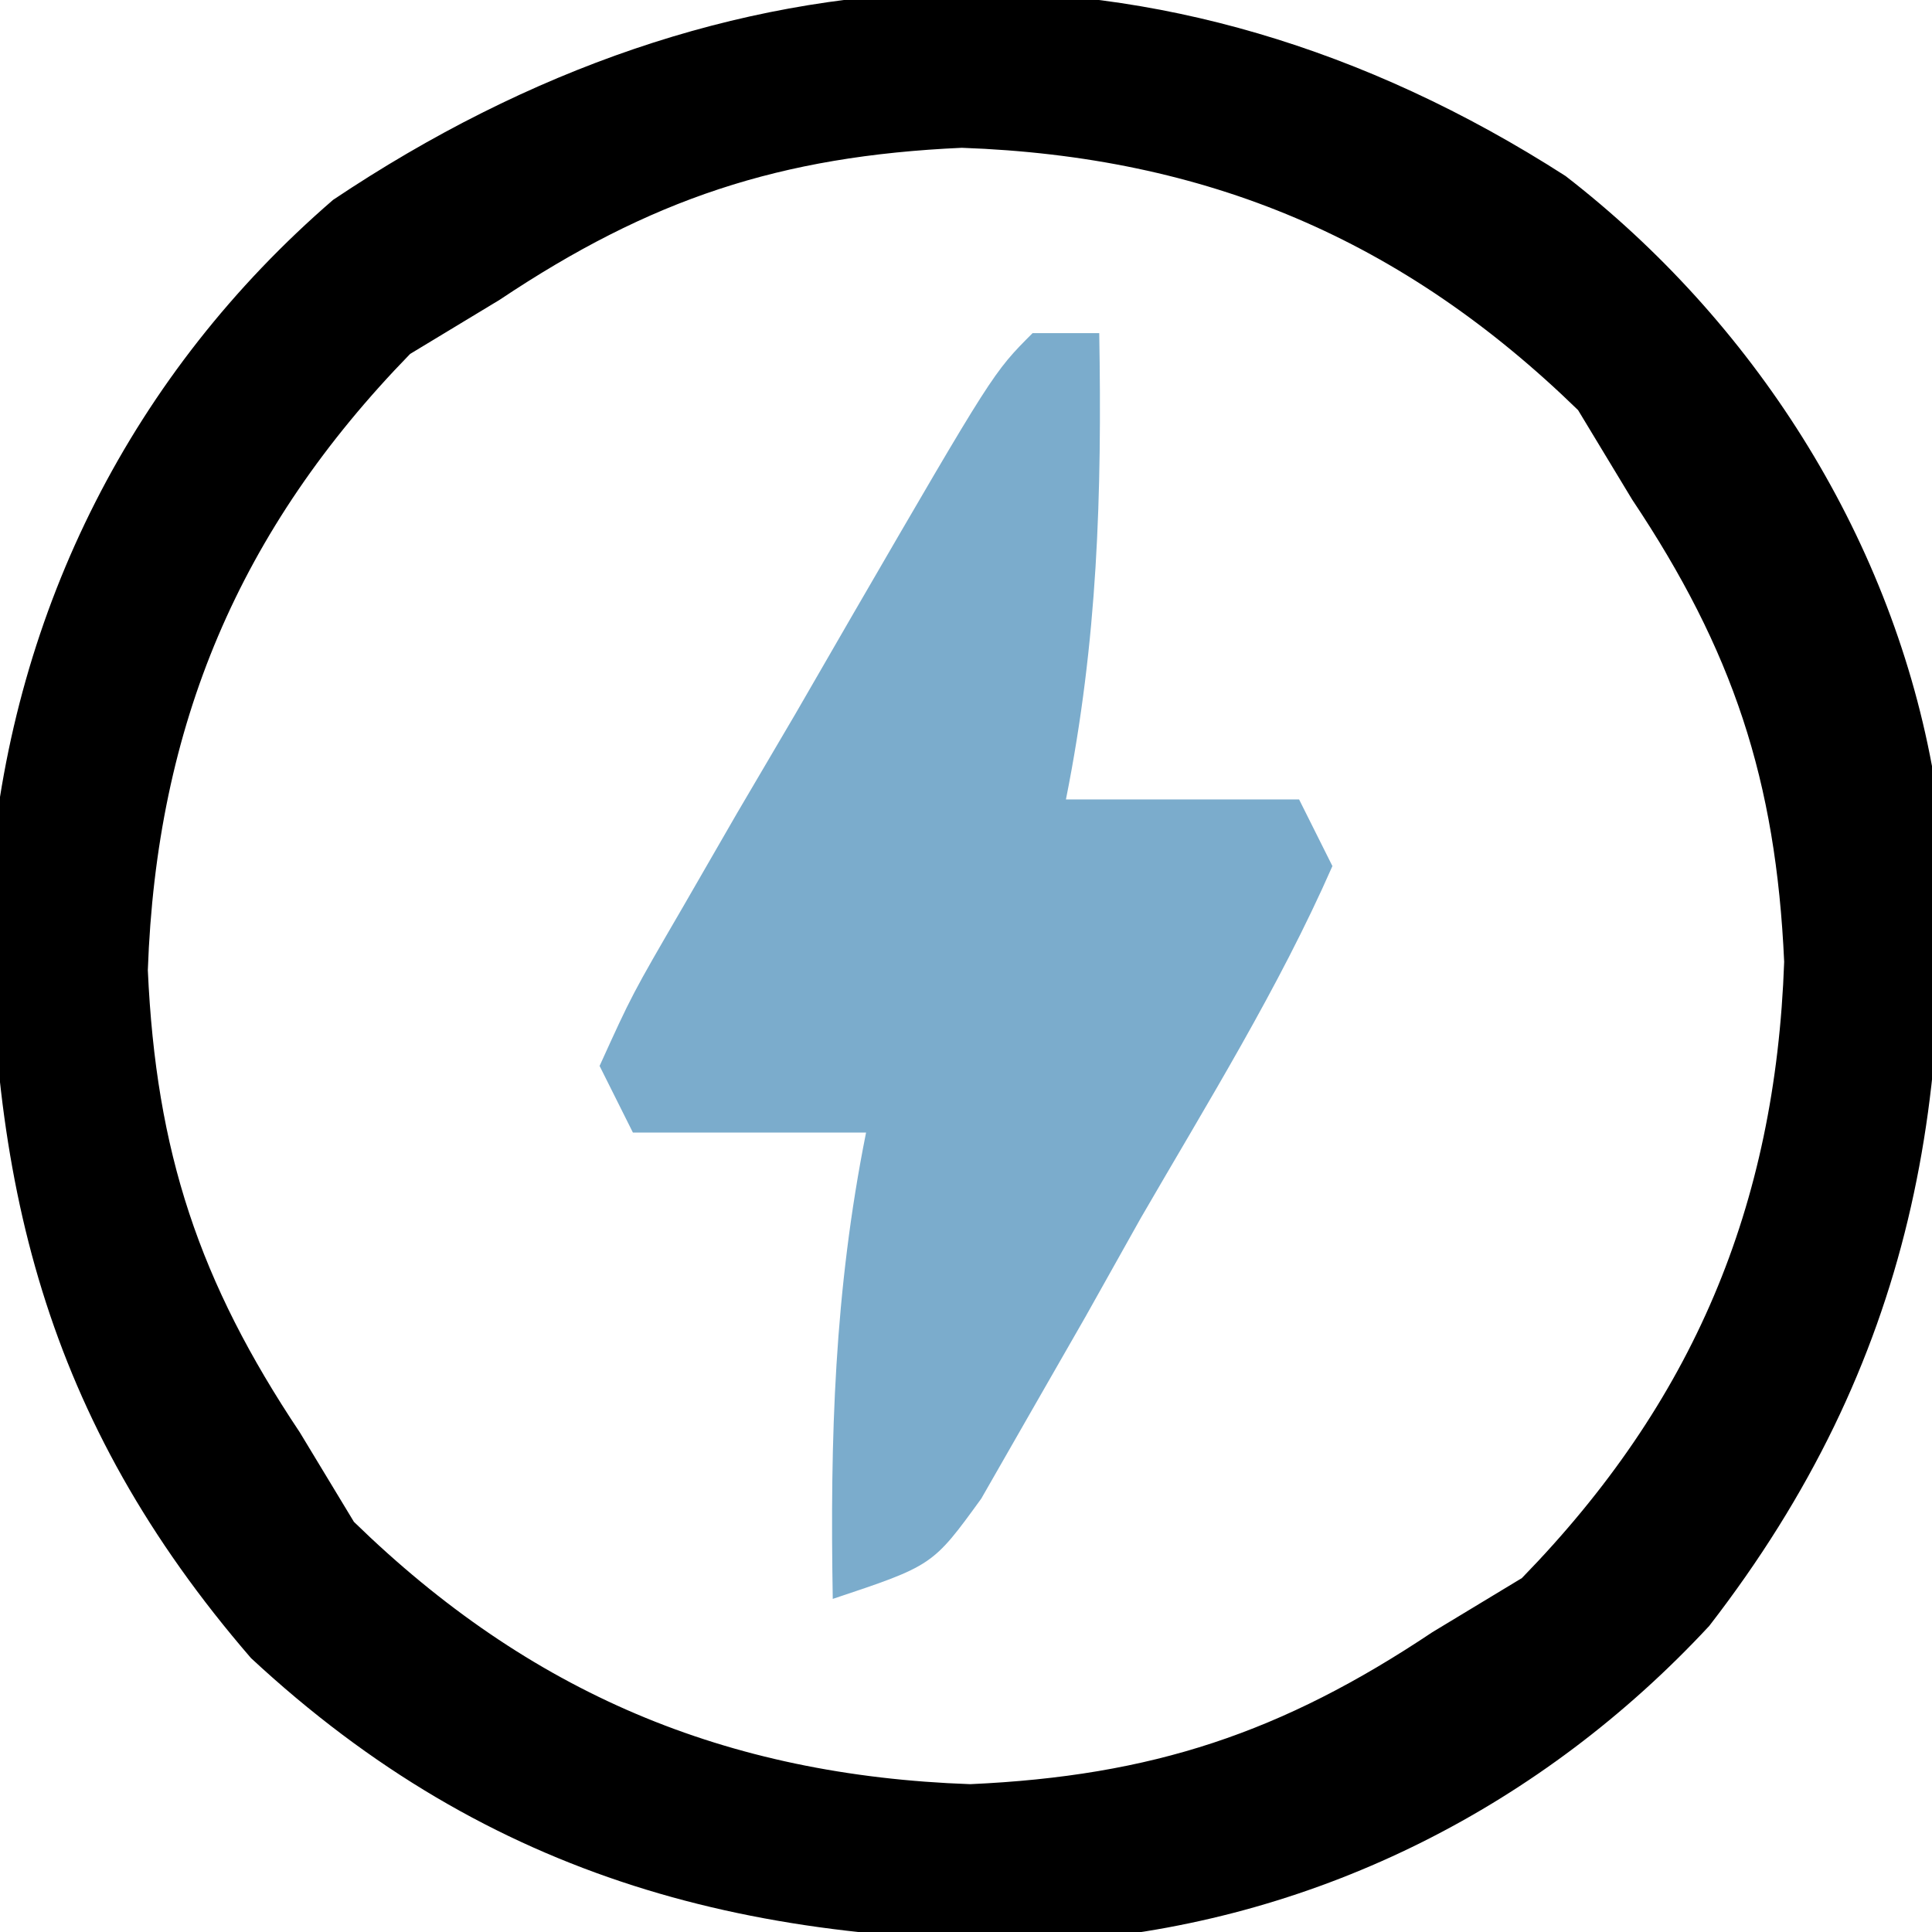 <svg xmlns="http://www.w3.org/2000/svg" width="58" height="58"><path d="M0 0 C5.615 4.344 9.693 10.692 11 17.715 C11.877 27.524 10.417 35.637 4.312 43.527 C-0.702 48.925 -7.348 52.299 -14.664 52.953 C-24.32 53.195 -32.26 51.186 -39.465 44.492 C-45.656 37.325 -47.379 30.138 -47.277 20.883 C-46.585 12.979 -43.013 5.909 -37 0.715 C-25.23 -7.166 -12.124 -7.791 0 0 Z M-32 3.715 C-32.887 4.251 -33.774 4.787 -34.688 5.34 C-39.82 10.611 -42.302 16.49 -42.562 23.84 C-42.317 29.305 -41.02 33.195 -38 37.715 C-37.464 38.602 -36.928 39.489 -36.375 40.402 C-31.104 45.535 -25.224 48.017 -17.875 48.277 C-12.41 48.032 -8.52 46.735 -4 43.715 C-3.113 43.179 -2.226 42.642 -1.312 42.09 C3.82 36.819 6.302 30.939 6.562 23.59 C6.317 18.125 5.02 14.235 2 9.715 C1.464 8.828 0.927 7.941 0.375 7.027 C-4.896 1.895 -10.776 -0.587 -18.125 -0.848 C-23.59 -0.602 -27.48 0.694 -32 3.715 Z " fill="#000000" transform="translate(47,5.285)"></path><path d="M0 0 C0.66 0 1.32 0 2 0 C2.083 4.833 1.953 9.237 1 14 C3.31 14 5.62 14 8 14 C8.33 14.66 8.66 15.32 9 16 C7.386 19.672 5.258 23.093 3.25 26.562 C2.698 27.547 2.147 28.531 1.578 29.545 C1.042 30.48 0.506 31.415 -0.047 32.379 C-0.54 33.241 -1.034 34.103 -1.542 34.99 C-3 37 -3 37 -6 38 C-6.083 33.167 -5.953 28.763 -5 24 C-7.31 24 -9.62 24 -12 24 C-12.33 23.34 -12.66 22.68 -13 22 C-12.028 19.861 -12.028 19.861 -10.508 17.246 C-9.698 15.841 -9.698 15.841 -8.871 14.408 C-8.295 13.428 -7.719 12.448 -7.125 11.438 C-6.557 10.453 -5.988 9.469 -5.402 8.455 C-1.182 1.182 -1.182 1.182 0 0 Z " fill="#7BACCC" transform="translate(31,10)"></path></svg>